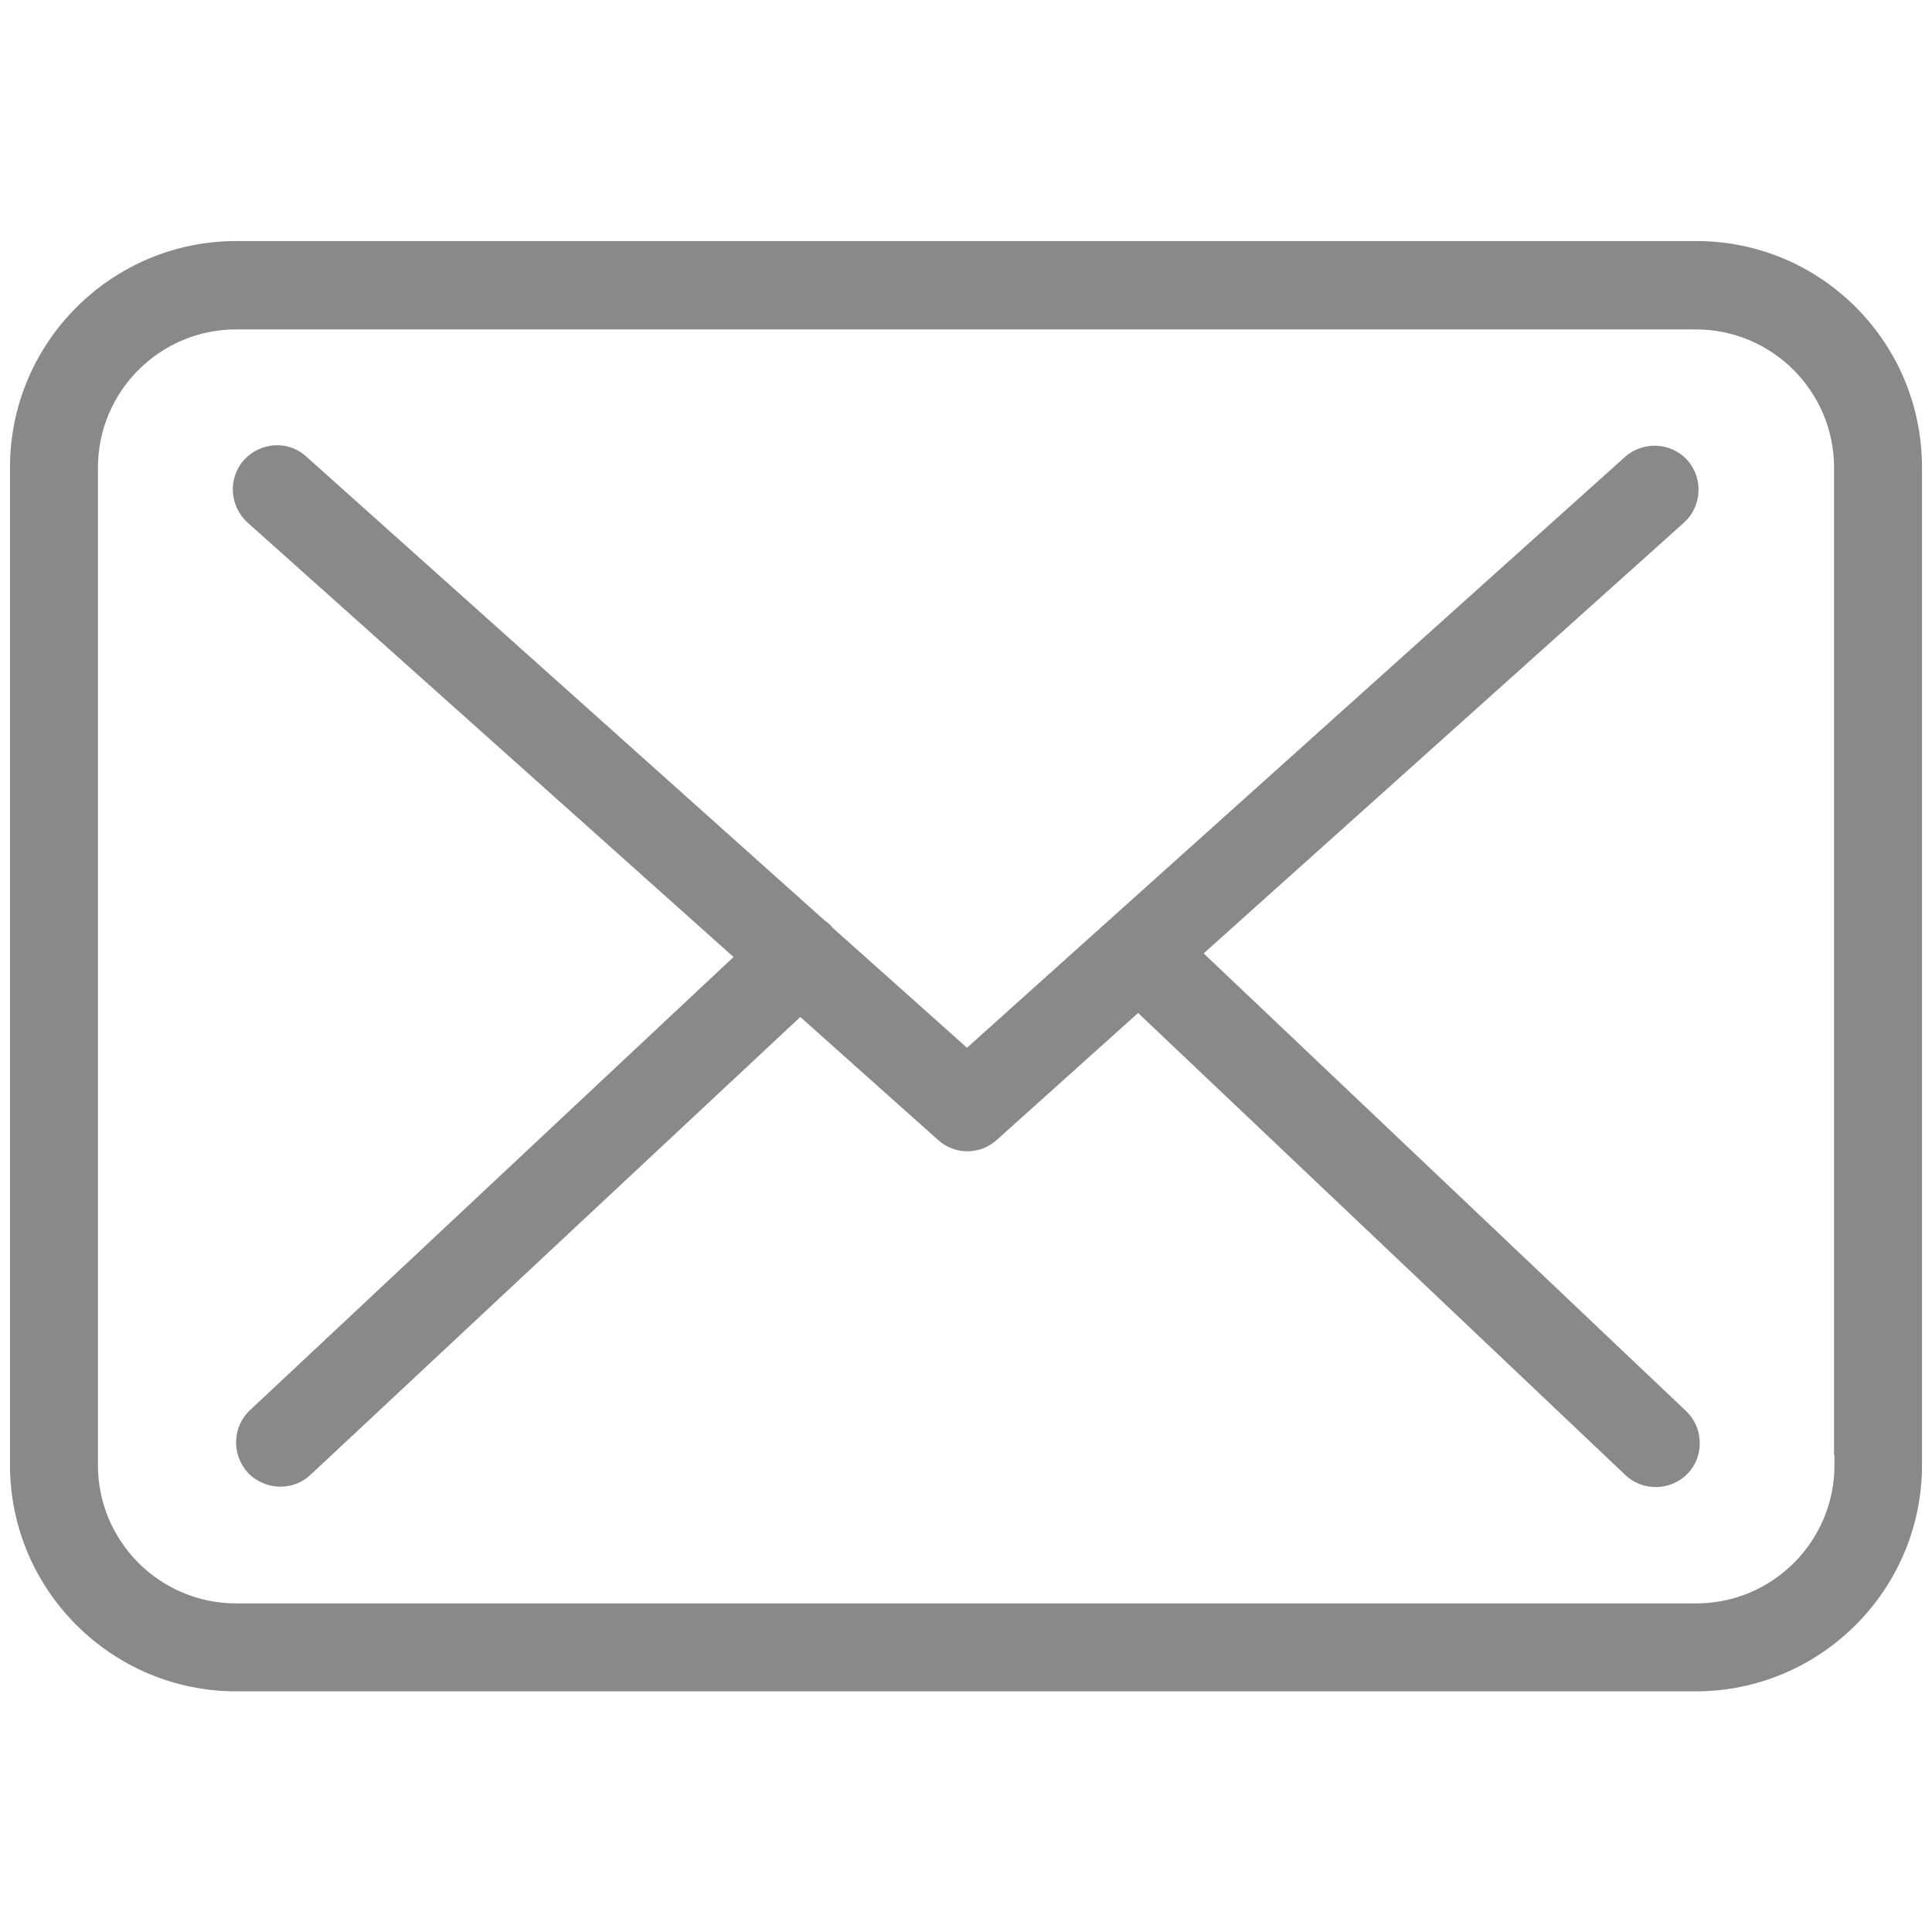 <?xml version="1.0" encoding="utf-8"?>
<!-- Generator: Adobe Illustrator 23.1.0, SVG Export Plug-In . SVG Version: 6.00 Build 0)  -->
<svg version="1.1" id="Capa_1" xmlns="http://www.w3.org/2000/svg" xmlns:xlink="http://www.w3.org/1999/xlink" x="0px" y="0px"
	 viewBox="0 0 483.3 483.3" style="enable-background:new 0 0 483.3 483.3;" xml:space="preserve">
<style type="text/css">
	.st0{fill:#898989;}
</style>
<g>
	<g>
		<path class="st0" d="M424.3,60.3H59.1c-31.2,0-56.6,25.4-56.6,56.6v249.6c0,31.2,25.4,56.6,56.6,56.6h365.1
			c31.2,0,56.6-25.4,56.6-56.6V117c0-15.1-5.8-29.3-16.5-40.1C453.6,66.2,439.4,60.3,424.3,60.3z M458.9,366.5
			c0,19.1-15.5,34.6-34.6,34.6H59.1c-19.1,0-34.6-15.5-34.6-34.6V117c0-19.1,15.5-34.6,34.6-34.6h365.1c19.1,0,34.6,15.5,34.6,34.6
			v247h0.1L458.9,366.5L458.9,366.5z"/>
		<path class="st0" d="M406.6,369c2,1.9,4.7,3,7.6,3c3,0,5.9-1.2,8-3.4c2-2.1,3.1-4.9,3-7.9s-1.3-5.7-3.4-7.7L301.1,238.5
			l120.2-107.8c4.5-4.1,4.8-11.1,0.8-15.6c-4.1-4.5-11.1-4.8-15.6-0.8L241.9,262.1l-33.6-30c-0.1-0.1-0.3-0.3-0.5-0.6
			c-0.5-0.5-1-0.9-1.7-1.4L206,230L76.6,114.2c-2.2-2-5-3-8-2.8c-2.9,0.2-5.6,1.5-7.6,3.7c-4,4.5-3.6,11.5,0.9,15.6l121.6,108.7
			l-121,113.4c-4.4,4.1-4.6,11.1-0.5,15.6c2.1,2.2,5.1,3.5,8.1,3.5c2.8,0,5.5-1,7.5-2.9l122.6-114.6l34.5,30.8
			c2,1.8,4.6,2.8,7.3,2.8s5.3-1,7.3-2.8l35.4-31.8L406.6,369z"/>
	</g>
</g>
</svg>
